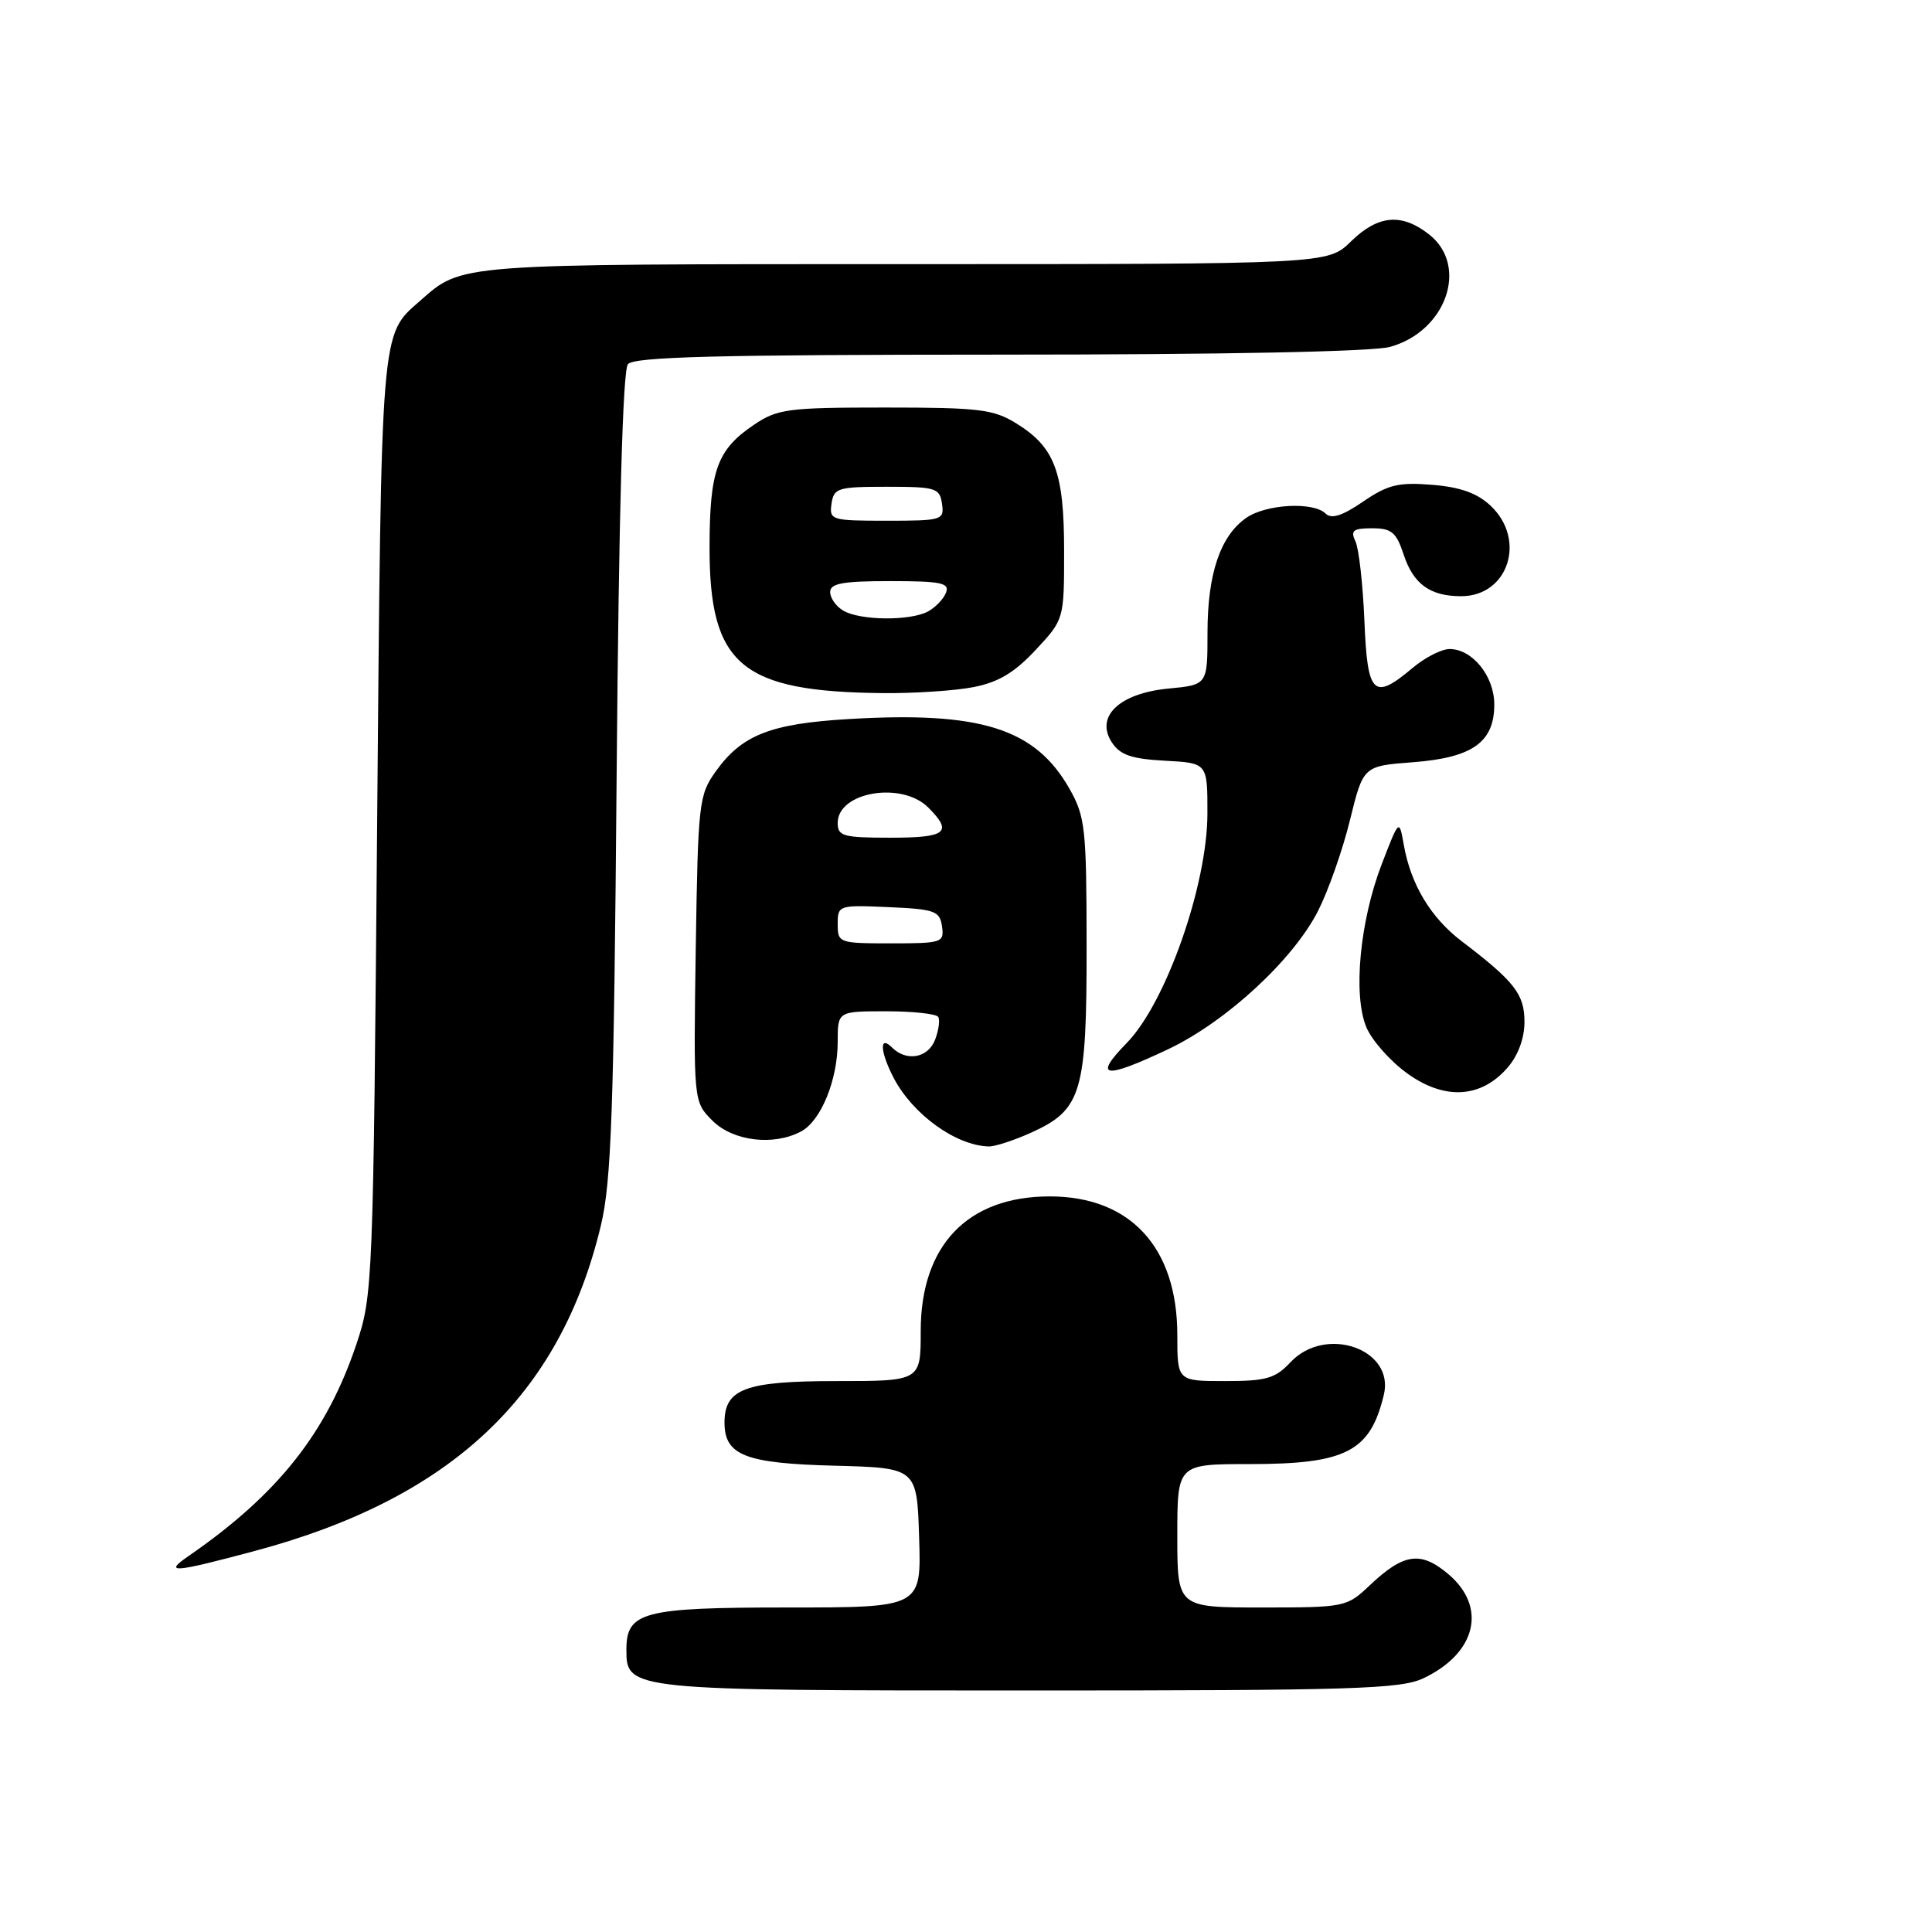 <?xml version="1.0" encoding="UTF-8" standalone="no"?>
<!DOCTYPE svg PUBLIC "-//W3C//DTD SVG 1.1//EN" "http://www.w3.org/Graphics/SVG/1.1/DTD/svg11.dtd" >
<svg xmlns="http://www.w3.org/2000/svg" xmlns:xlink="http://www.w3.org/1999/xlink" version="1.1" viewBox="0 0 256 256">
 <g >
 <path fill="currentColor"
d=" M 188.63 222.37 C 195.64 219.04 197.08 212.93 191.89 208.56 C 188.23 205.48 185.98 205.81 181.45 210.11 C 178.46 212.94 178.18 213.00 167.20 213.00 C 156.00 213.00 156.00 213.00 156.00 203.50 C 156.00 194.00 156.00 194.00 165.55 194.00 C 178.37 194.00 181.57 192.35 183.37 184.80 C 184.81 178.75 175.64 175.56 171.00 180.50 C 168.97 182.66 167.78 183.00 162.33 183.00 C 156.00 183.00 156.00 183.00 156.00 176.90 C 156.00 165.29 149.78 158.53 139.09 158.53 C 128.21 158.53 122.00 165.01 122.00 176.37 C 122.00 183.00 122.00 183.00 110.83 183.00 C 98.75 183.00 96.00 184.02 96.00 188.50 C 96.00 192.83 98.74 193.91 110.54 194.21 C 121.50 194.50 121.50 194.50 121.79 203.75 C 122.08 213.00 122.08 213.00 104.37 213.00 C 85.18 213.00 83.00 213.57 83.00 218.60 C 83.00 223.97 83.32 224.00 136.32 224.00 C 179.43 224.00 185.60 223.81 188.63 222.37 Z  M 33.80 205.50 C 59.78 198.54 74.22 184.96 79.62 162.38 C 81.01 156.58 81.34 147.20 81.71 102.51 C 82.00 67.80 82.52 49.08 83.20 48.26 C 84.01 47.28 94.93 47.00 132.37 46.99 C 162.27 46.99 181.90 46.60 184.20 45.96 C 191.65 43.89 194.65 35.23 189.37 31.07 C 185.72 28.20 182.60 28.48 179.00 32.00 C 175.93 35.00 175.93 35.00 119.92 35.00 C 60.07 35.00 61.30 34.91 55.65 39.87 C 50.41 44.47 50.54 42.87 49.97 109.50 C 49.46 170.07 49.39 171.65 47.24 178.07 C 43.28 189.87 36.82 198.02 24.96 206.20 C 21.61 208.51 22.97 208.40 33.80 205.50 Z  M 136.68 150.06 C 143.34 147.03 144.00 144.80 143.98 125.30 C 143.97 109.74 143.80 108.21 141.72 104.53 C 137.18 96.52 129.95 94.23 112.45 95.28 C 102.07 95.89 98.28 97.39 94.83 102.23 C 92.60 105.35 92.49 106.40 92.19 125.74 C 91.89 145.98 91.89 145.98 94.40 148.49 C 97.13 151.22 102.50 151.87 106.15 149.92 C 108.79 148.51 111.00 143.09 111.00 138.03 C 111.00 134.00 111.00 134.00 117.44 134.00 C 120.98 134.00 124.08 134.34 124.32 134.75 C 124.57 135.16 124.38 136.51 123.91 137.75 C 122.99 140.19 120.12 140.72 118.20 138.80 C 116.49 137.09 116.61 139.34 118.40 142.80 C 120.93 147.66 126.65 151.79 131.00 151.91 C 131.82 151.94 134.38 151.10 136.68 150.06 Z  M 199.75 141.48 C 201.16 139.86 202.00 137.58 202.00 135.40 C 202.00 131.74 200.69 130.05 193.67 124.71 C 189.58 121.59 186.95 117.22 186.02 112.00 C 185.40 108.50 185.40 108.50 183.09 114.50 C 180.19 122.03 179.26 131.81 181.04 136.09 C 181.75 137.82 184.18 140.57 186.42 142.20 C 191.38 145.80 196.22 145.54 199.75 141.48 Z  M 154.78 139.03 C 162.47 135.39 171.38 127.16 174.67 120.66 C 176.02 117.99 177.92 112.59 178.88 108.66 C 180.64 101.50 180.64 101.50 187.22 101.00 C 195.11 100.40 198.00 98.35 198.00 93.35 C 198.00 89.59 195.10 86.00 192.08 86.00 C 191.02 86.00 188.82 87.12 187.18 88.50 C 181.98 92.88 181.19 92.10 180.79 82.25 C 180.59 77.44 180.06 72.71 179.61 71.75 C 178.92 70.29 179.28 70.00 181.82 70.00 C 184.39 70.00 185.02 70.52 186.00 73.51 C 187.29 77.40 189.50 79.00 193.61 79.00 C 199.86 79.00 202.30 71.51 197.51 67.01 C 195.74 65.34 193.49 64.54 189.76 64.24 C 185.30 63.88 183.91 64.22 180.61 66.47 C 177.87 68.35 176.41 68.81 175.66 68.06 C 174.05 66.45 167.74 66.79 165.12 68.63 C 161.69 71.03 160.00 76.05 160.00 83.84 C 160.00 90.75 160.00 90.75 154.81 91.24 C 148.30 91.87 145.07 94.96 147.34 98.39 C 148.43 100.05 149.95 100.56 154.37 100.80 C 160.00 101.10 160.00 101.10 159.99 107.80 C 159.98 117.27 154.49 132.89 149.31 138.19 C 144.79 142.82 146.28 143.05 154.78 139.03 Z  M 128.97 91.05 C 132.28 90.41 134.41 89.14 137.22 86.13 C 141.00 82.08 141.00 82.08 141.00 72.99 C 141.00 62.54 139.77 59.25 134.66 56.10 C 131.64 54.23 129.73 54.00 117.28 54.00 C 104.38 54.00 103.03 54.18 99.91 56.28 C 95.02 59.58 94.03 62.30 94.02 72.50 C 94.00 88.13 98.20 91.66 117.00 91.84 C 121.12 91.88 126.51 91.53 128.97 91.05 Z  M 111.00 122.45 C 111.00 119.95 111.11 119.91 117.75 120.20 C 123.88 120.47 124.53 120.71 124.82 122.75 C 125.13 124.90 124.83 125.00 118.07 125.00 C 111.16 125.00 111.00 124.94 111.00 122.45 Z  M 111.00 109.04 C 111.00 104.93 119.49 103.49 123.00 107.00 C 126.29 110.29 125.41 111.00 118.00 111.00 C 111.71 111.00 111.00 110.80 111.00 109.04 Z  M 111.75 80.92 C 110.79 80.36 110.00 79.25 110.00 78.45 C 110.00 77.30 111.67 77.00 117.97 77.00 C 124.71 77.00 125.85 77.24 125.35 78.53 C 125.03 79.37 123.95 80.49 122.95 81.03 C 120.59 82.29 113.99 82.23 111.75 80.92 Z  M 110.18 66.75 C 110.48 64.66 111.00 64.50 117.50 64.50 C 124.00 64.50 124.52 64.66 124.82 66.75 C 125.13 68.91 124.85 69.00 117.50 69.00 C 110.15 69.00 109.87 68.91 110.18 66.75 Z "/>
</g>
</svg>